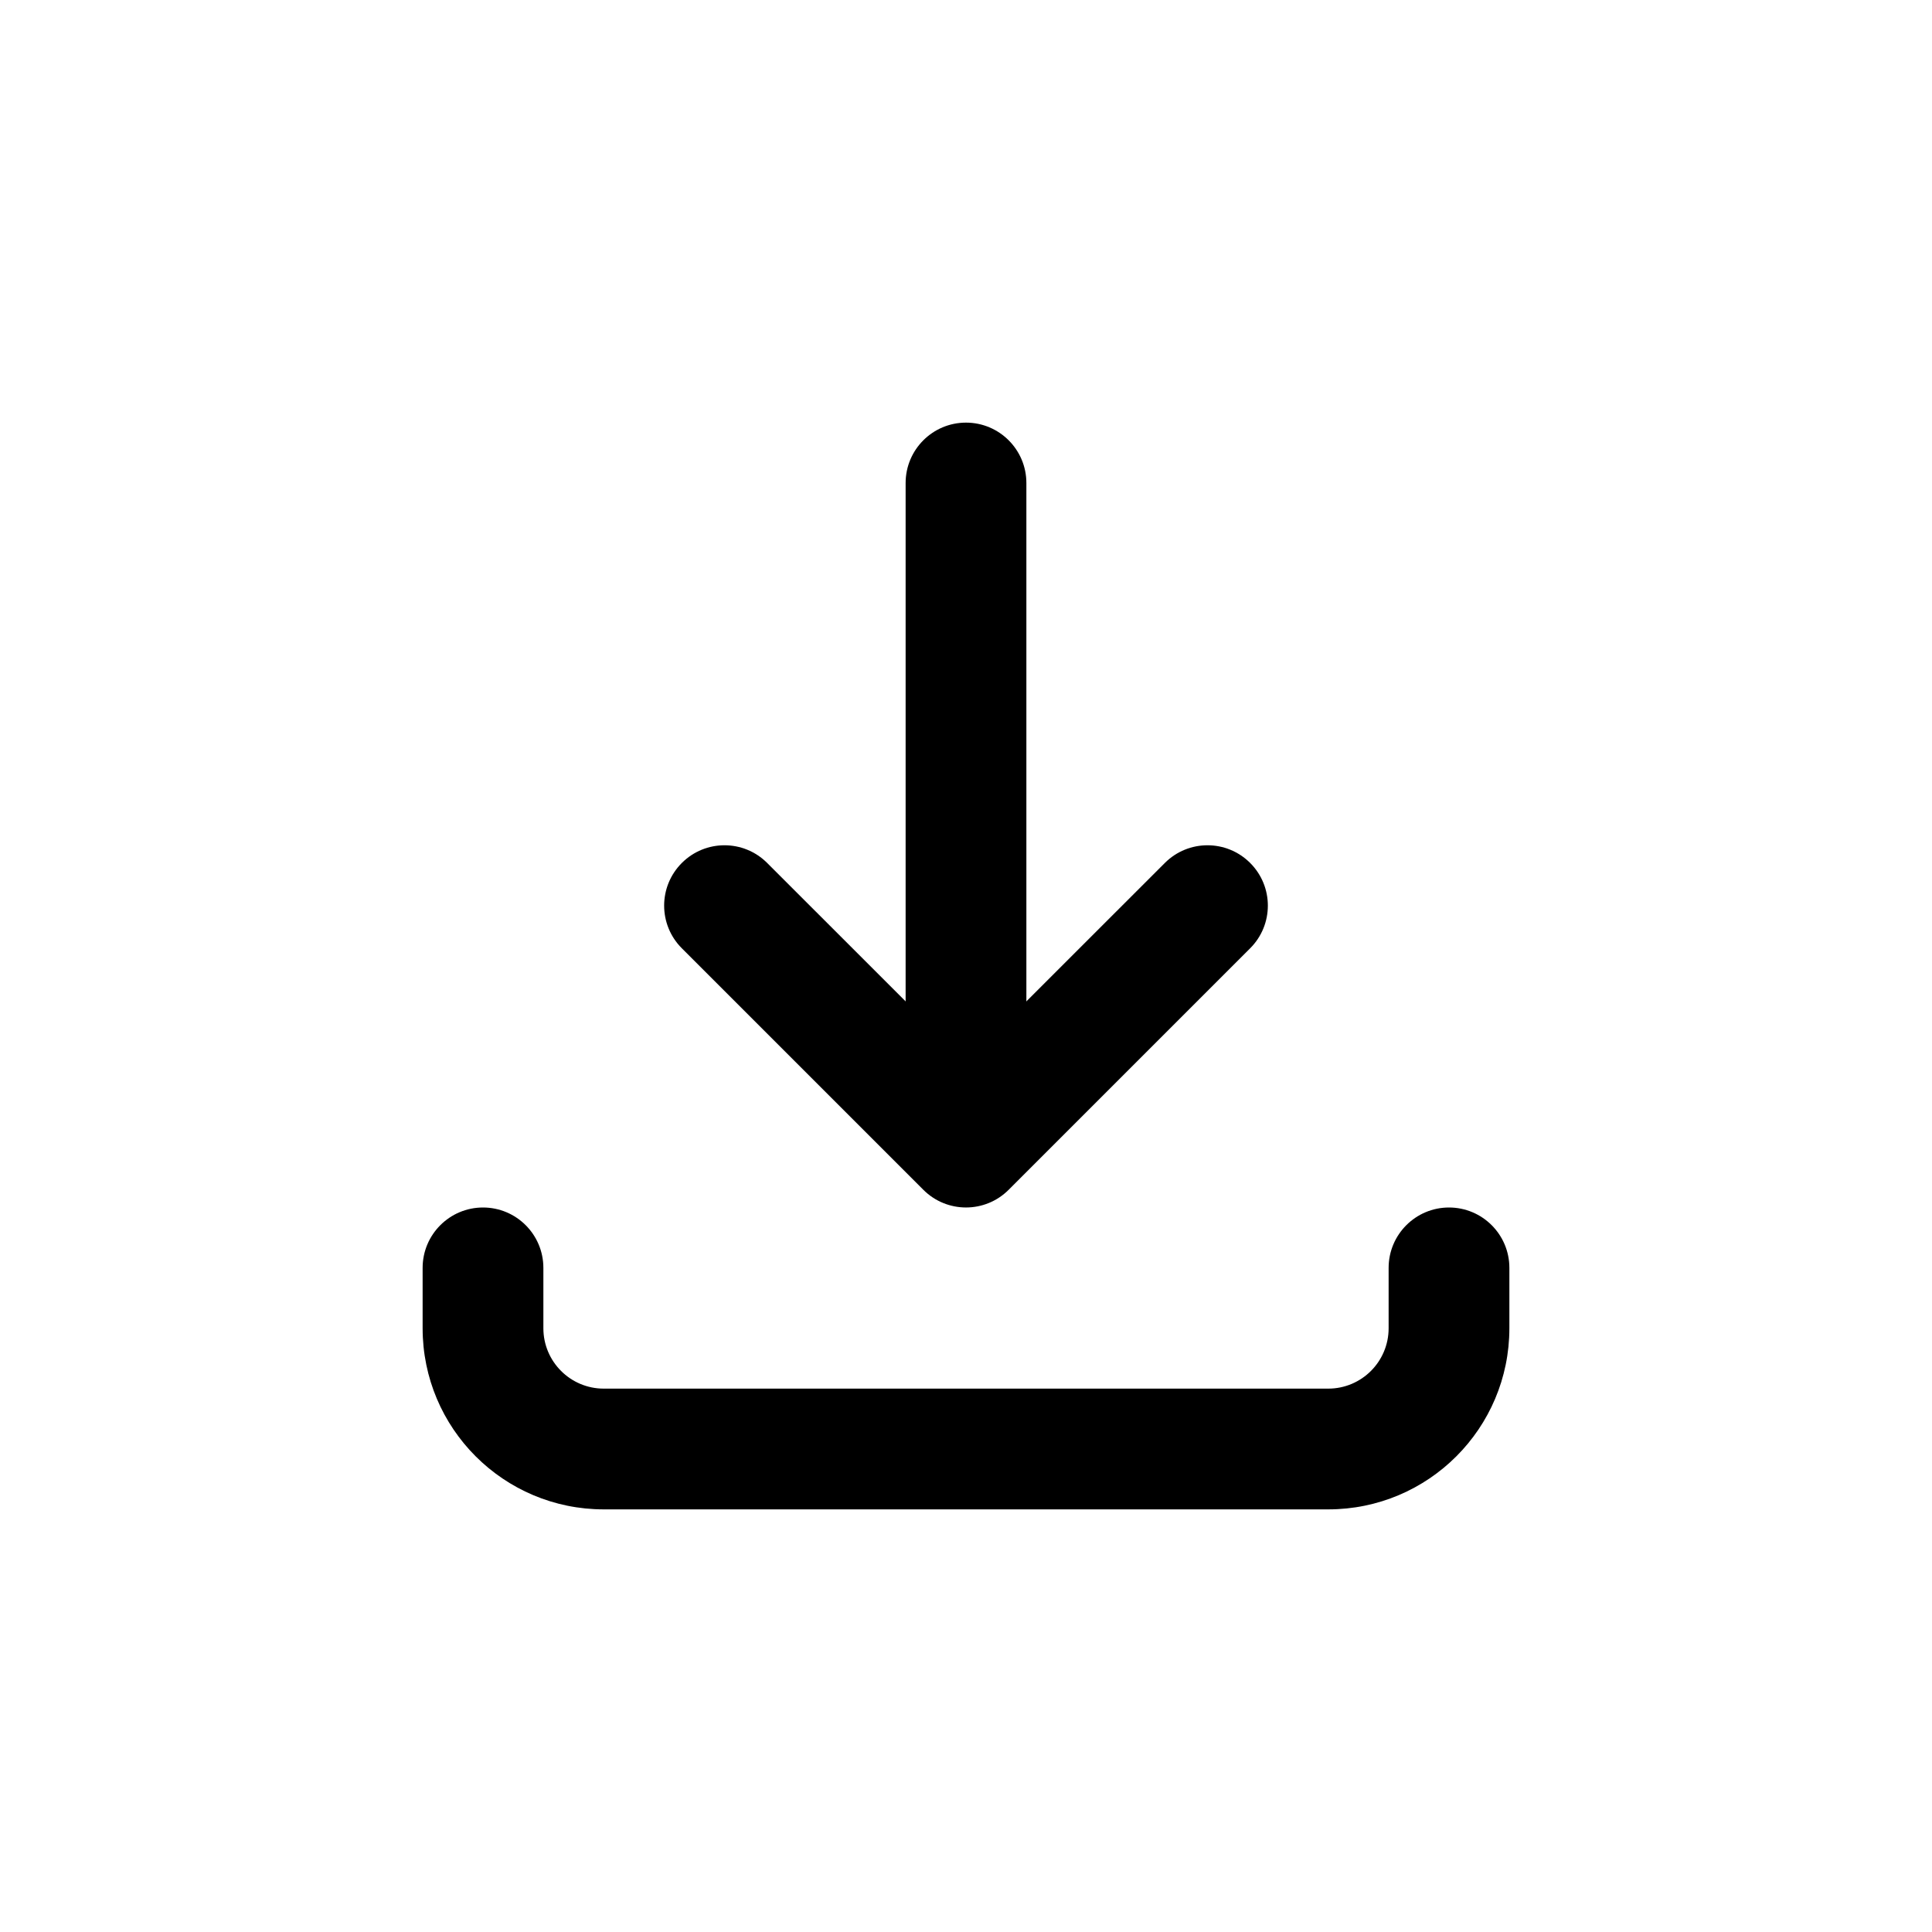 <svg width="24" height="24" viewBox="0 0 24 24" fill="none" xmlns="http://www.w3.org/2000/svg">
<path fill-rule="evenodd" clip-rule="evenodd" d="M6 15C6.414 15 6.75 15.336 6.75 15.75V16.5C6.75 16.914 7.086 17.25 7.5 17.25H16.5C16.914 17.25 17.25 16.914 17.25 16.5V15.75C17.25 15.336 17.586 15 18 15C18.414 15 18.75 15.336 18.75 15.75V16.5C18.75 17.743 17.743 18.75 16.5 18.75H7.5C6.257 18.75 5.25 17.743 5.25 16.5V15.75C5.25 15.336 5.586 15 6 15Z" fill="black"/>
<path fill-rule="evenodd" clip-rule="evenodd" d="M8.47 10.72C8.763 10.427 9.237 10.427 9.53 10.72L12 13.189L14.47 10.72C14.763 10.427 15.237 10.427 15.53 10.72C15.823 11.013 15.823 11.487 15.53 11.78L12.53 14.78C12.237 15.073 11.763 15.073 11.47 14.78L8.47 11.78C8.177 11.487 8.177 11.013 8.47 10.72Z" fill="black"/>
<path fill-rule="evenodd" clip-rule="evenodd" d="M12 5.25C12.414 5.25 12.75 5.586 12.75 6V13.875C12.75 14.289 12.414 14.625 12 14.625C11.586 14.625 11.25 14.289 11.25 13.875V6C11.25 5.586 11.586 5.25 12 5.25Z" fill="black"/>
</svg>
